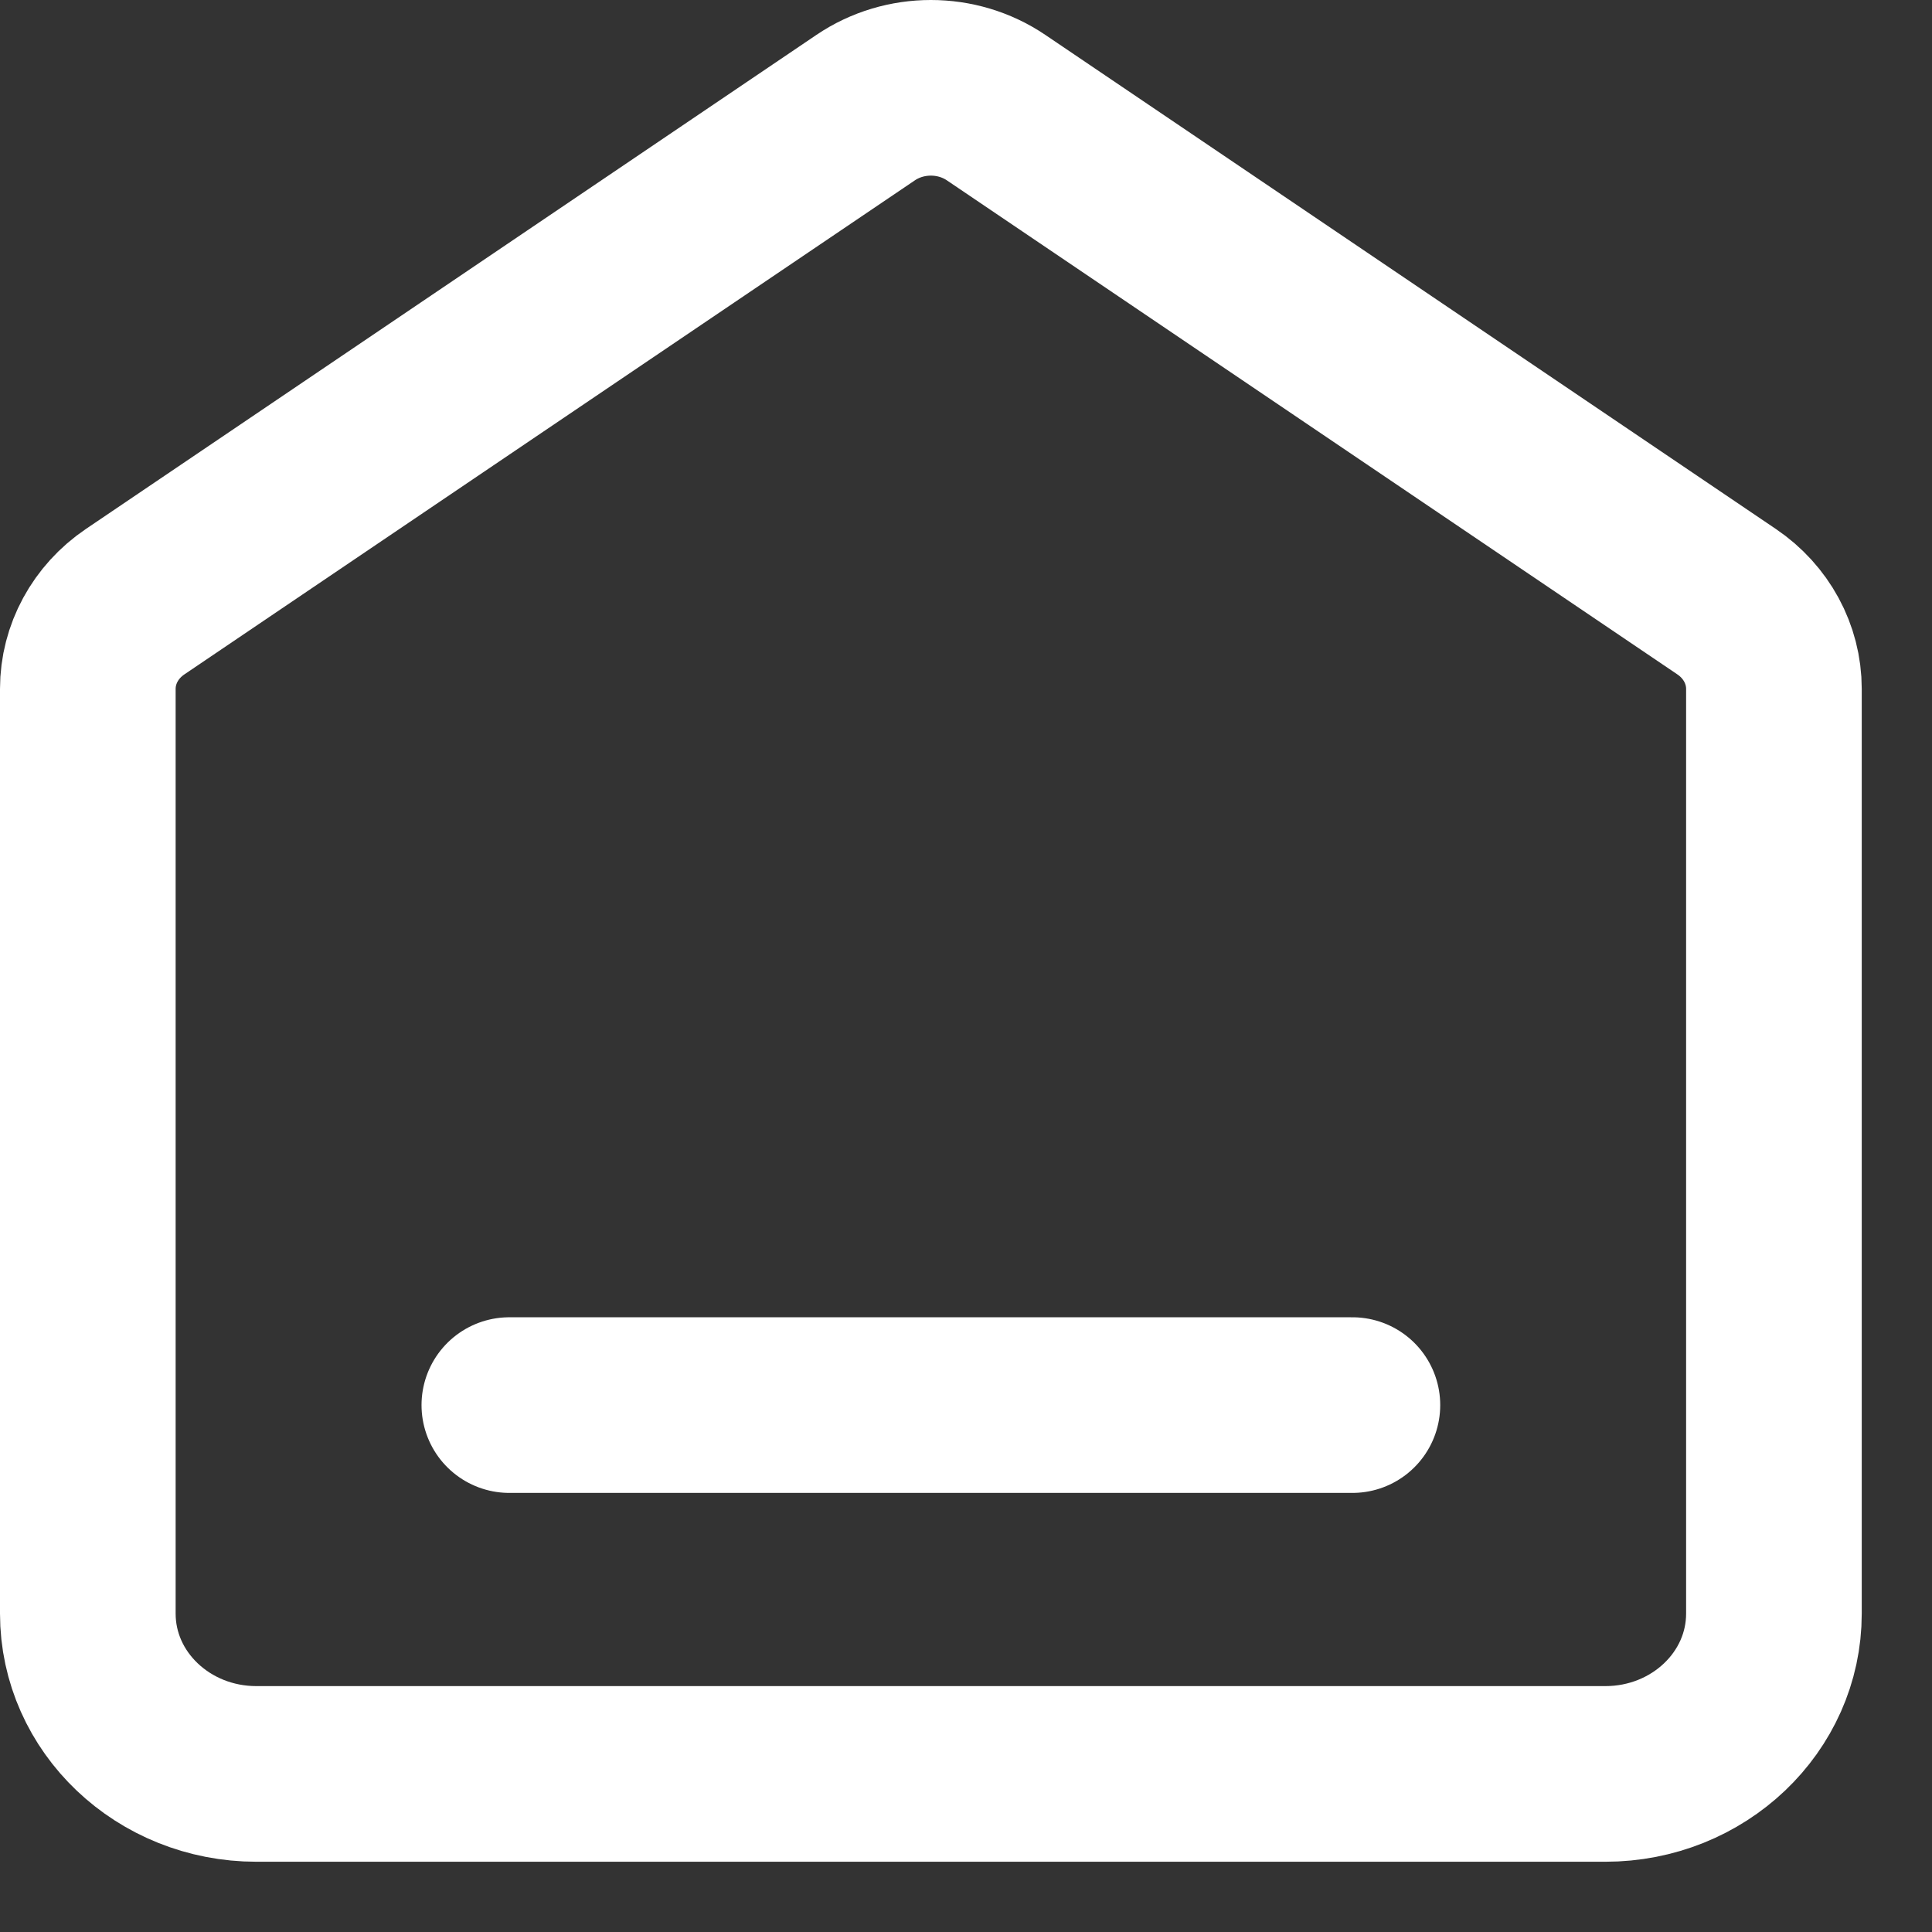 <svg width="22" height="22" viewBox="0 0 22 22" fill="none" xmlns="http://www.w3.org/2000/svg">
<rect x="0" y="0" width="22" height="22" fill="#333333" stroke="none"/>
<path d="M5.8 16H15.4M9.858 1.225L1.538 6.852C1.201 7.08 1 7.45 1 7.844V18.374C1 19.383 1.86 20.2 2.92 20.2H18.28C19.34 20.2 20.2 19.383 20.2 18.374V7.844C20.2 7.45 19.999 7.08 19.662 6.852L11.342 1.225C10.898 0.925 10.302 0.925 9.858 1.225Z" stroke="white" stroke-width="2" stroke-linecap="round" stroke-linejoin="round"/>
</svg>
